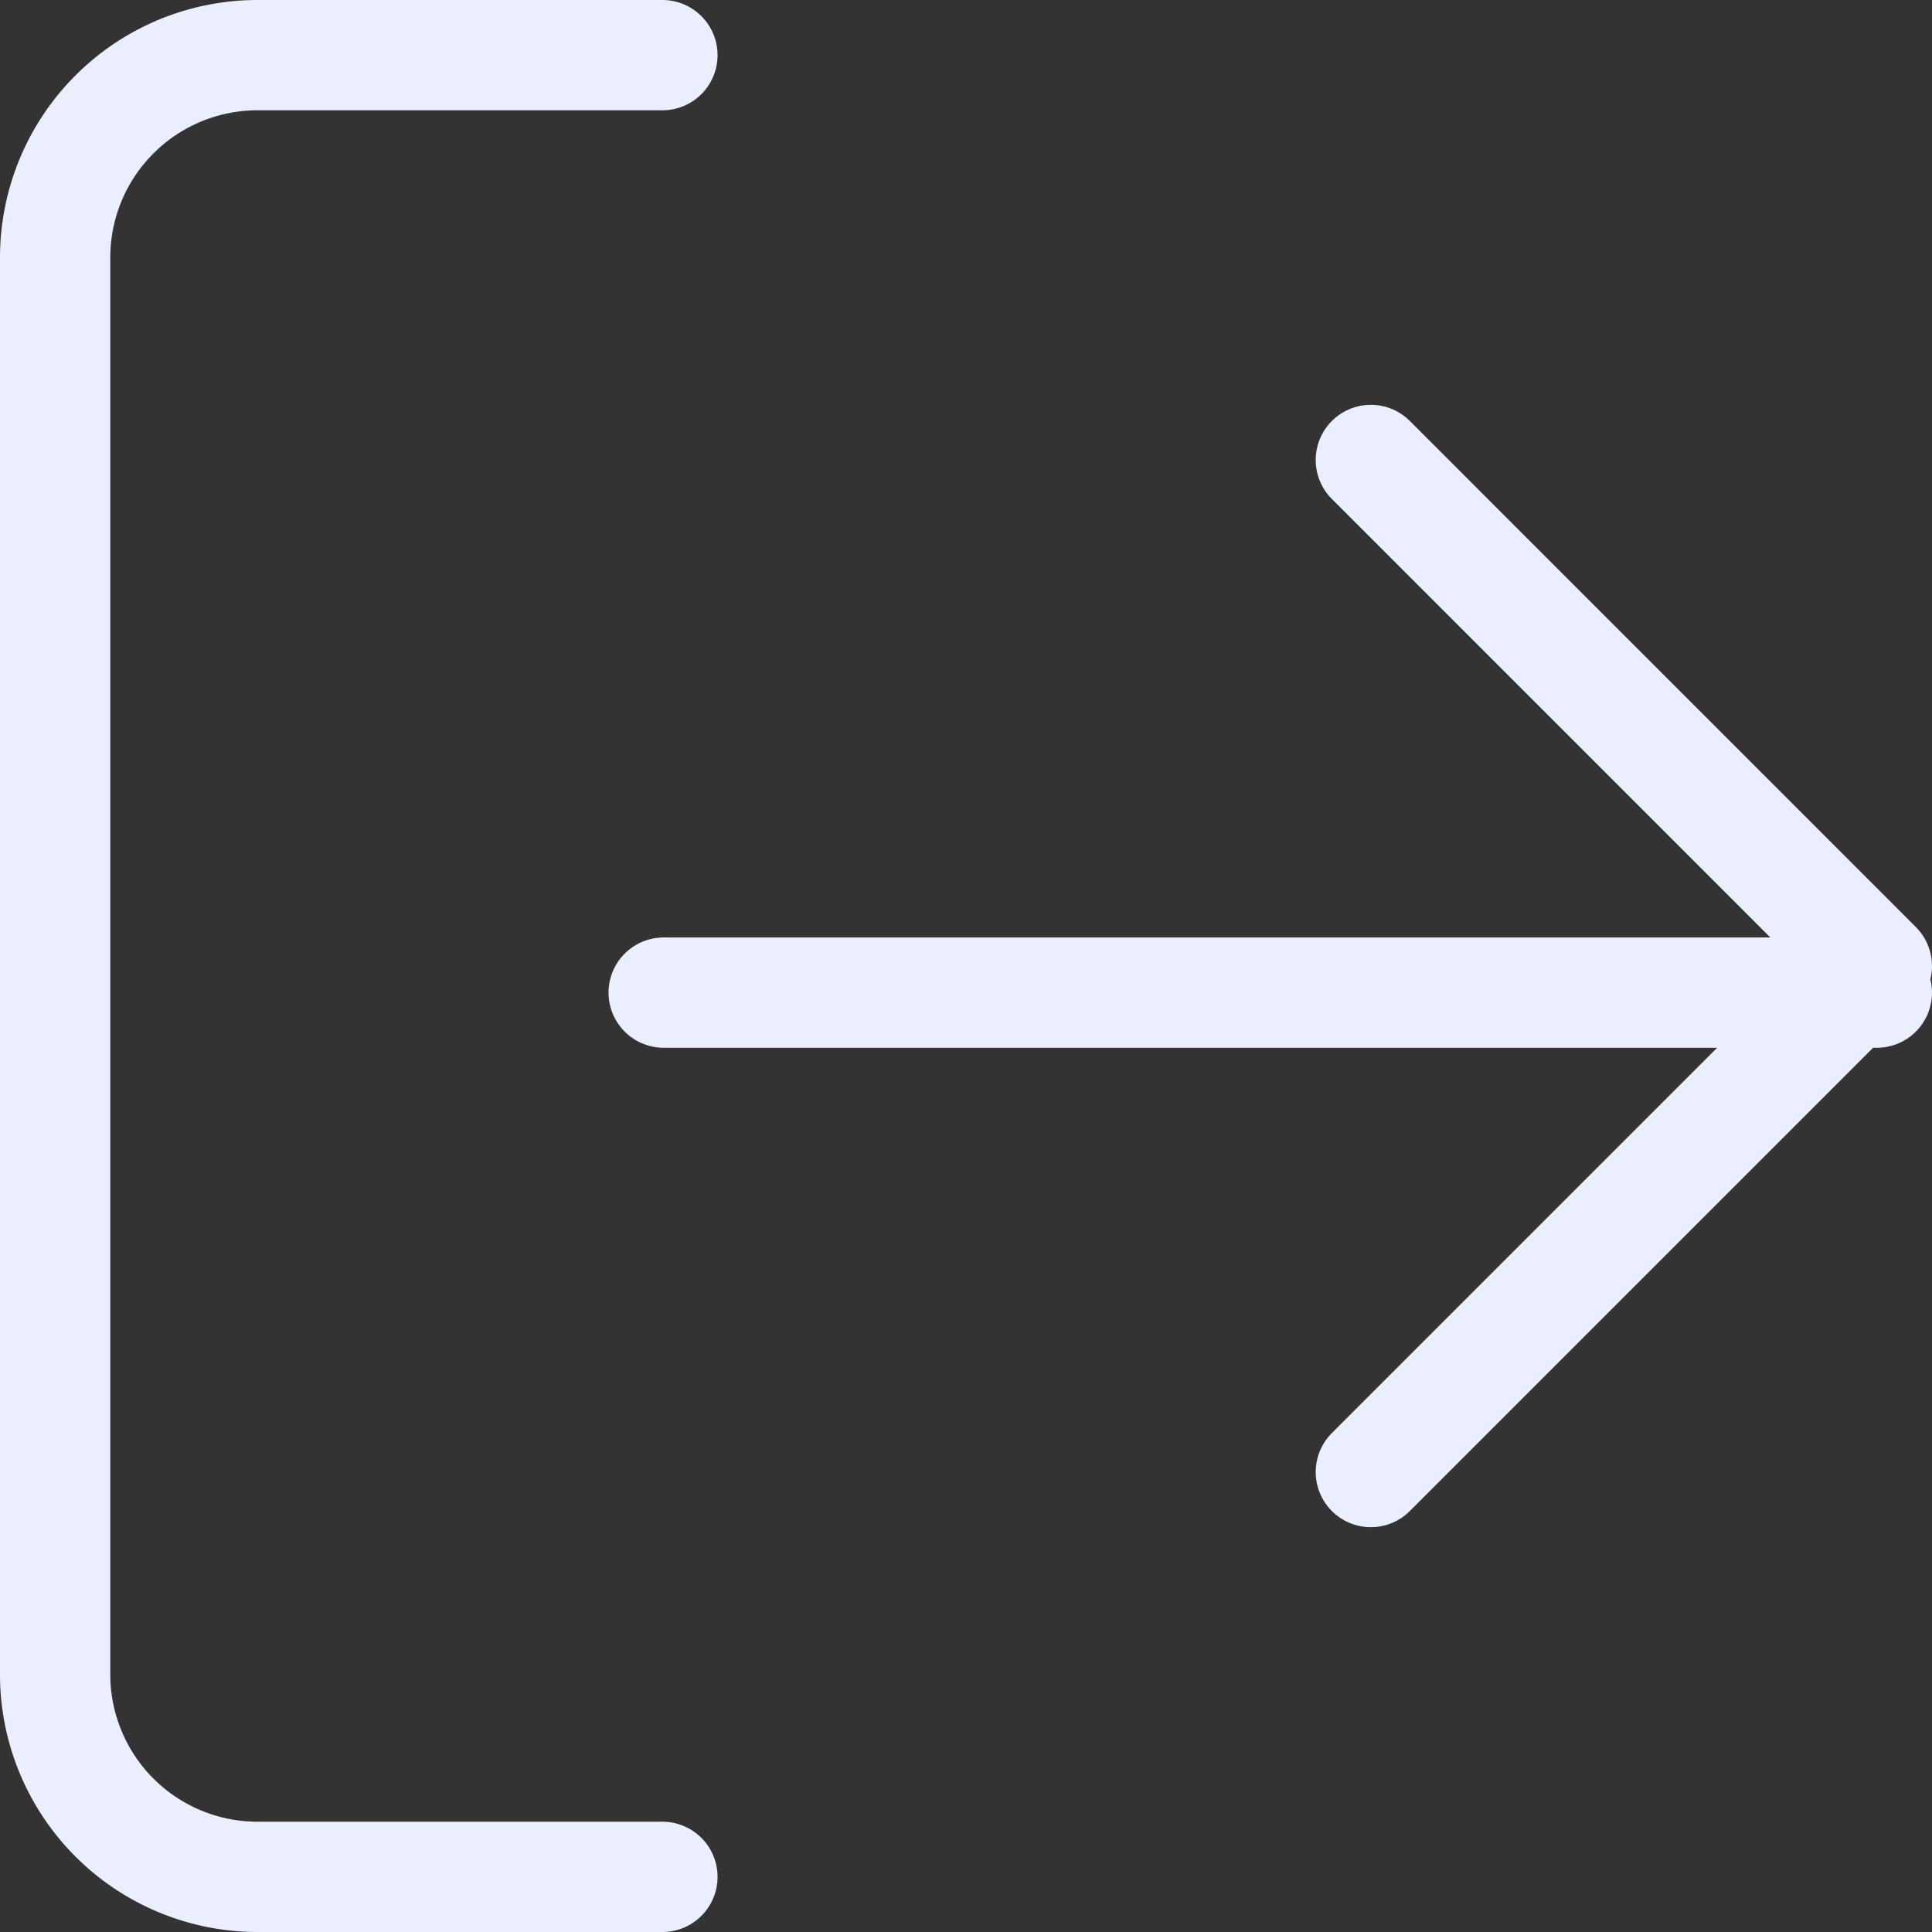 <svg xmlns="http://www.w3.org/2000/svg" width="35.035" height="35.035" viewBox="0 0 35.035 35.035">
  <rect x="0" y="0" width="35.035" height="35.035" fill="#333333" stroke="none"/>
  <g id="log-out" transform="translate(-2 -2)">
    <path id="mainIconPathAttribute" d="M14.012,36.035H6.671A3.671,3.671,0,0,1,3,32.365V6.671A3.671,3.671,0,0,1,6.671,3h7.341" fill="none" stroke="#ebeefd" stroke-linecap="round" stroke-linejoin="round" stroke-width="2"/>
    <path id="Path_8" data-name="Path 8" d="M16,25.353l9.176-9.176L16,7" transform="translate(10.859 3.341)" fill="none" stroke="#ebeefd" stroke-linecap="round" stroke-linejoin="round" stroke-width="2"/>
    <line id="Line_1" data-name="Line 1" x1="22" transform="translate(14.035 20)" fill="none" stroke="#ebeefd" stroke-linecap="round" stroke-linejoin="round" stroke-width="2"/>
  </g>
</svg>
